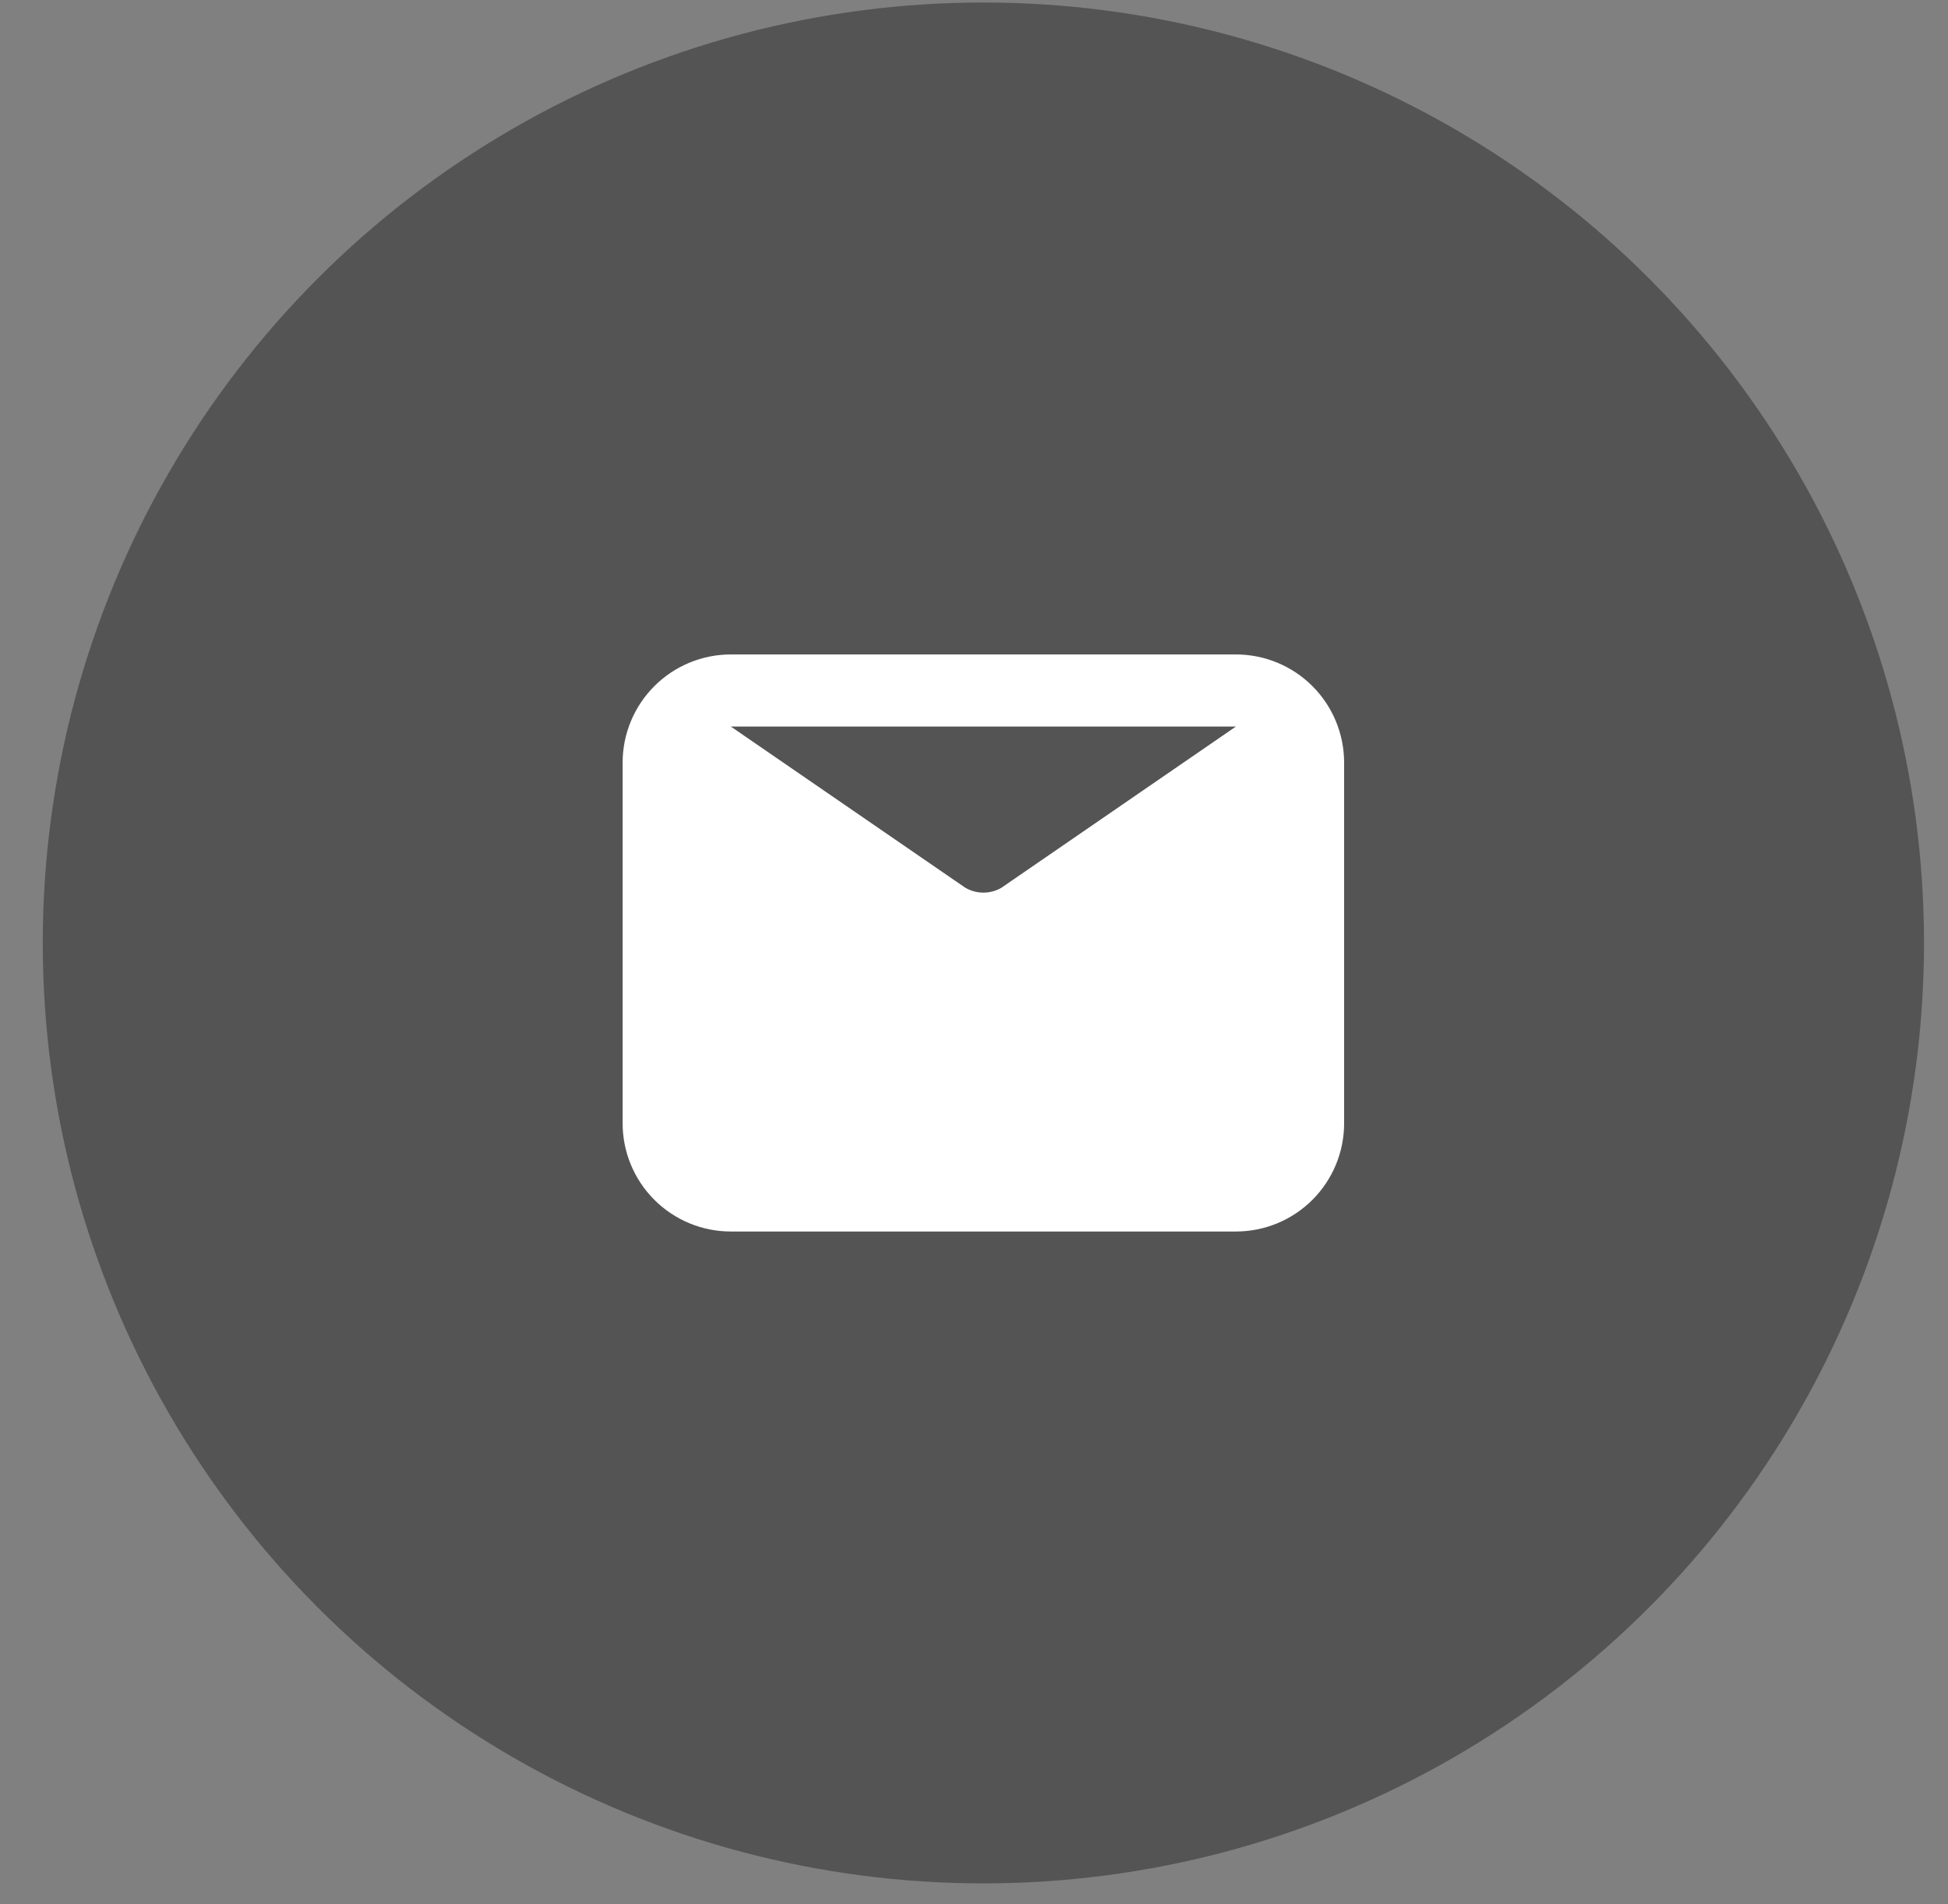 <svg width="45" height="44" viewBox="0 0 45 44" fill="none" xmlns="http://www.w3.org/2000/svg">
<rect x="0" y="0" width="45" height="44" fill="#808080" stroke="none"/>
<circle cx="22.717" cy="21.787" r="21.729" fill="#545454"/>
<path d="M28.55 15.121H16.883C16.22 15.121 15.585 15.384 15.116 15.853C14.647 16.322 14.383 16.958 14.383 17.621V25.954C14.383 26.617 14.647 27.253 15.116 27.722C15.585 28.191 16.22 28.454 16.883 28.454H28.55C29.213 28.454 29.849 28.191 30.318 27.722C30.787 27.253 31.05 26.617 31.05 25.954V17.621C31.05 16.958 30.787 16.322 30.318 15.853C29.849 15.384 29.213 15.121 28.55 15.121V15.121ZM28.55 16.787L23.133 20.512C23.007 20.585 22.863 20.624 22.717 20.624C22.57 20.624 22.427 20.585 22.3 20.512L16.883 16.787H28.55Z" fill="white"/>
</svg>
